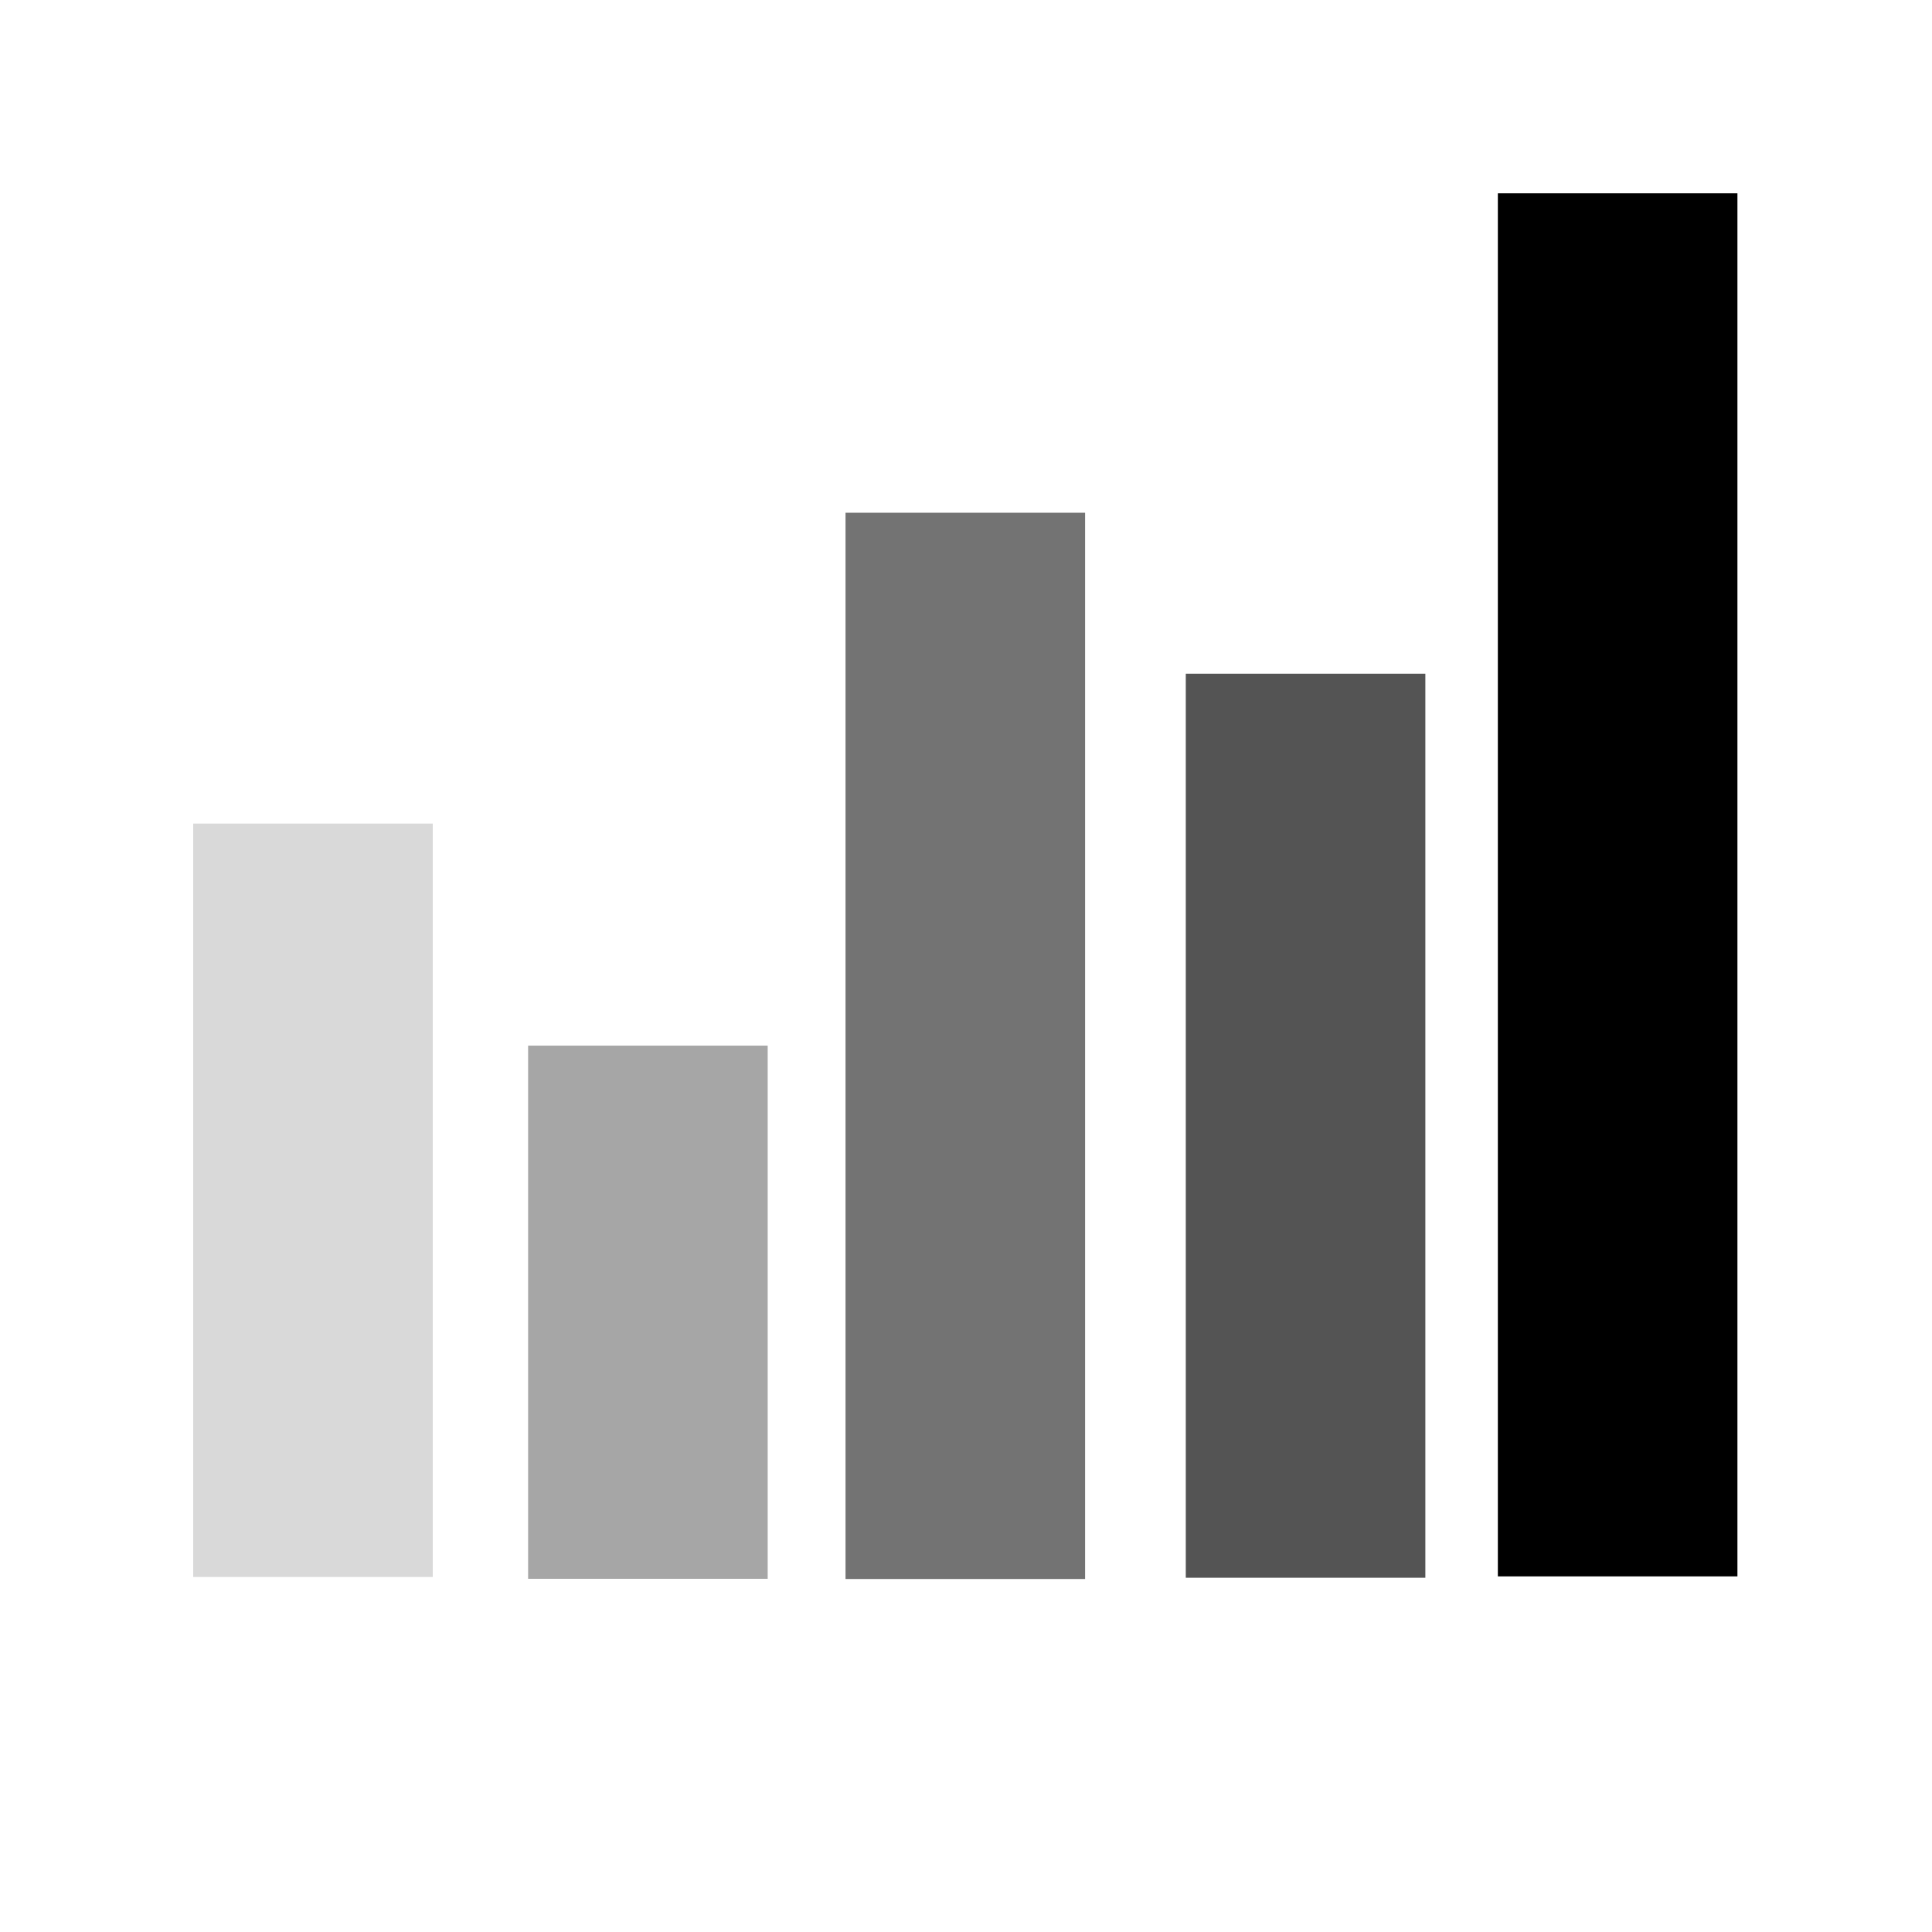 <svg xmlns="http://www.w3.org/2000/svg" width="375" viewBox="0 0 375 375" height="375" version="1.0"><path fill="#FFF" d="M-37.5 -37.5H412.5V412.5H-37.5z"/><path fill="#FFF" d="M-37.5 -37.5H412.5V412.5H-37.5z"/><path fill="#FFF" d="M-37.5 -37.5H412.5V412.5H-37.5z"/><path fill="#A6A6A6" d="M 102.508 202.957 L 149.008 202.957 L 149.008 306.445 L 102.508 306.445 L 102.508 202.957"/><path fill="#D9D9D9" d="M 37.5 159.855 L 84 159.855 L 84 306.09 L 37.5 306.09 L 37.5 159.855"/><path fill="#737373" d="M 164.117 99.523 L 210.617 99.523 L 210.617 306.484 L 164.117 306.484 L 164.117 99.523"/><path d="M 290.734 37.523 L 337.234 37.523 L 337.234 305.977 L 290.734 305.977 L 290.734 37.523"/><path fill="#545454" d="M 230.16 130.766 L 276.66 130.766 L 276.66 306.238 L 230.16 306.238 L 230.16 130.766"/></svg>